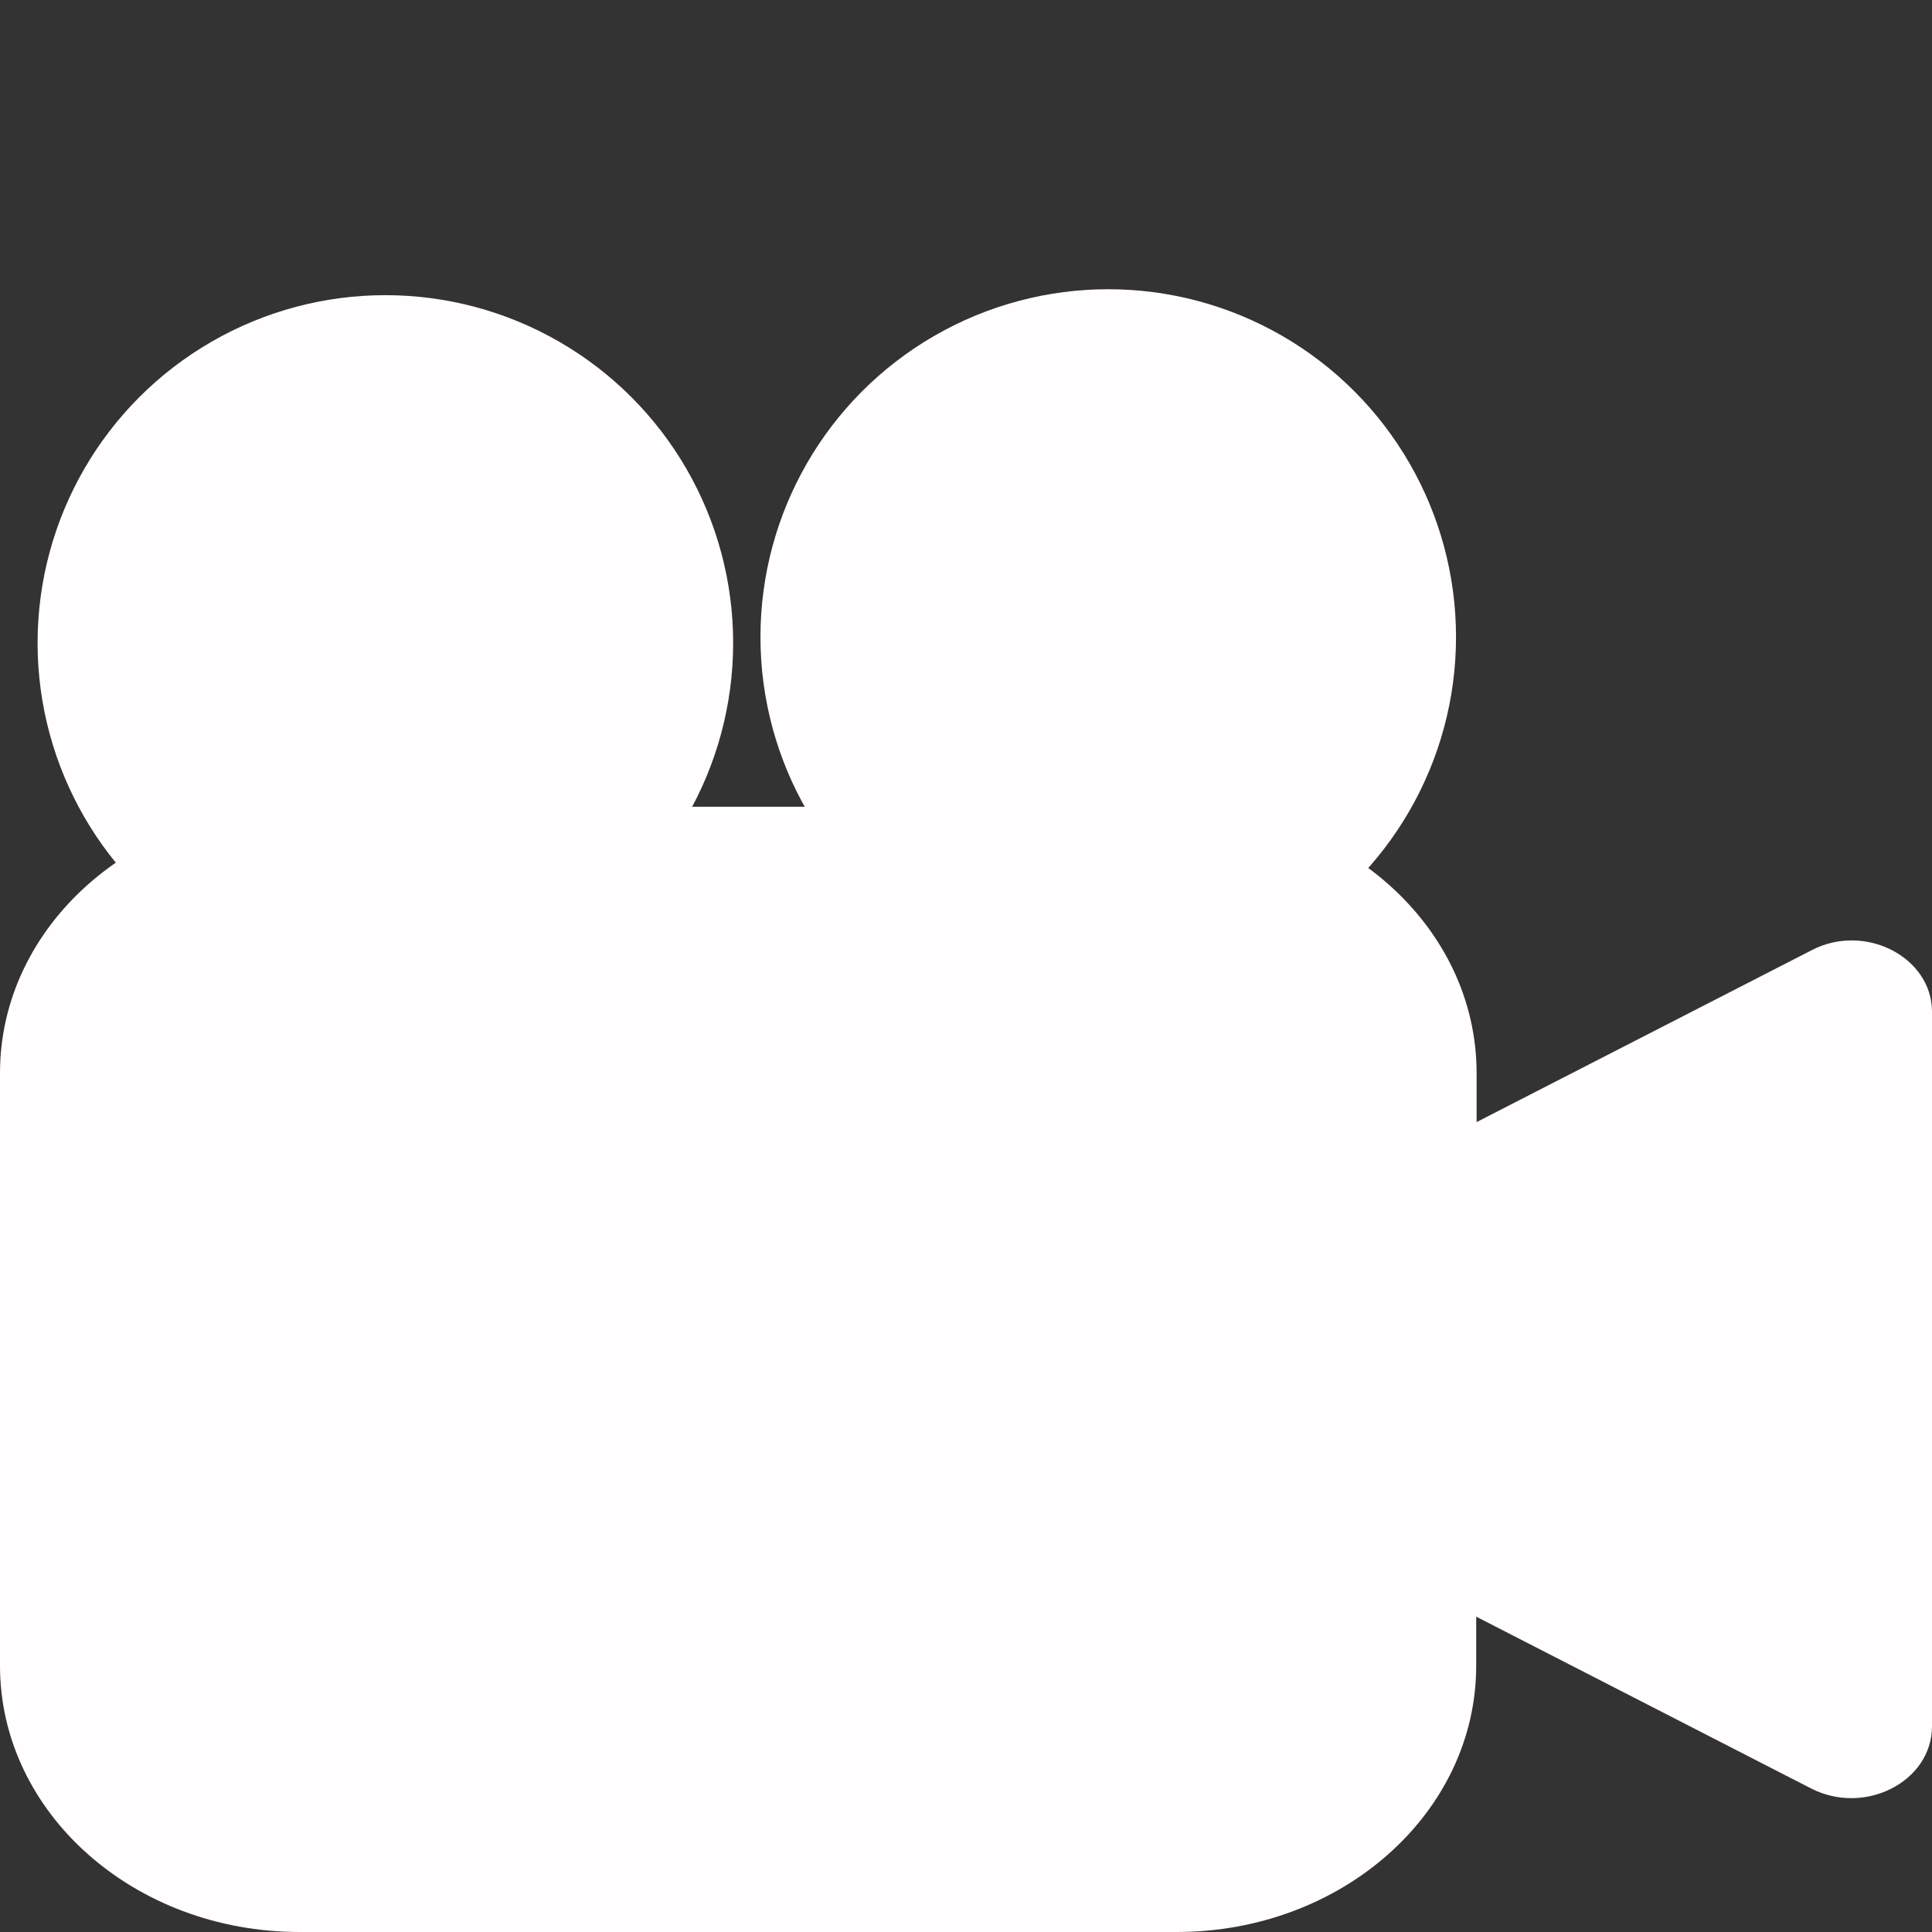 <?xml version="1.0" encoding="utf-8"?>
<!-- Generator: Adobe Illustrator 22.1.0, SVG Export Plug-In . SVG Version: 6.00 Build 0)  -->
<svg version="1.1" id="Capa_1" xmlns="http://www.w3.org/2000/svg" xmlns:xlink="http://www.w3.org/1999/xlink" x="0px" y="0px"
	 viewBox="0 0 488.3 488.3" style="enable-background:new 0 0 488.3 488.3;" xml:space="preserve">
<rect x="0" y="0" width="488.3" height="488.3" fill="#333333" stroke="none"/>
<style type="text/css">
	.st0{fill:#FFFDFD;}
</style>
<g>
	<path class="st0" d="M488.3,255.7v180.6c0,14-17,22.7-30.6,15.7l-84.6-43.4V421c0,37.2-33.9,67.3-75.7,67.3H75.7
		C33.9,488.3,0,458.2,0,421V271.2c0-37.2,33.9-67.3,75.7-67.3h221.8c41.8,0,75.7,30.1,75.7,67.3v12.4l84.6-43.4
		C471.3,233.1,488.3,241.9,488.3,255.7z"/>
</g>
<circle class="st0" cx="97.4" cy="162.5" r="87.9"/>
<circle class="st0" cx="280.1" cy="161" r="87.9"/>
</svg>
